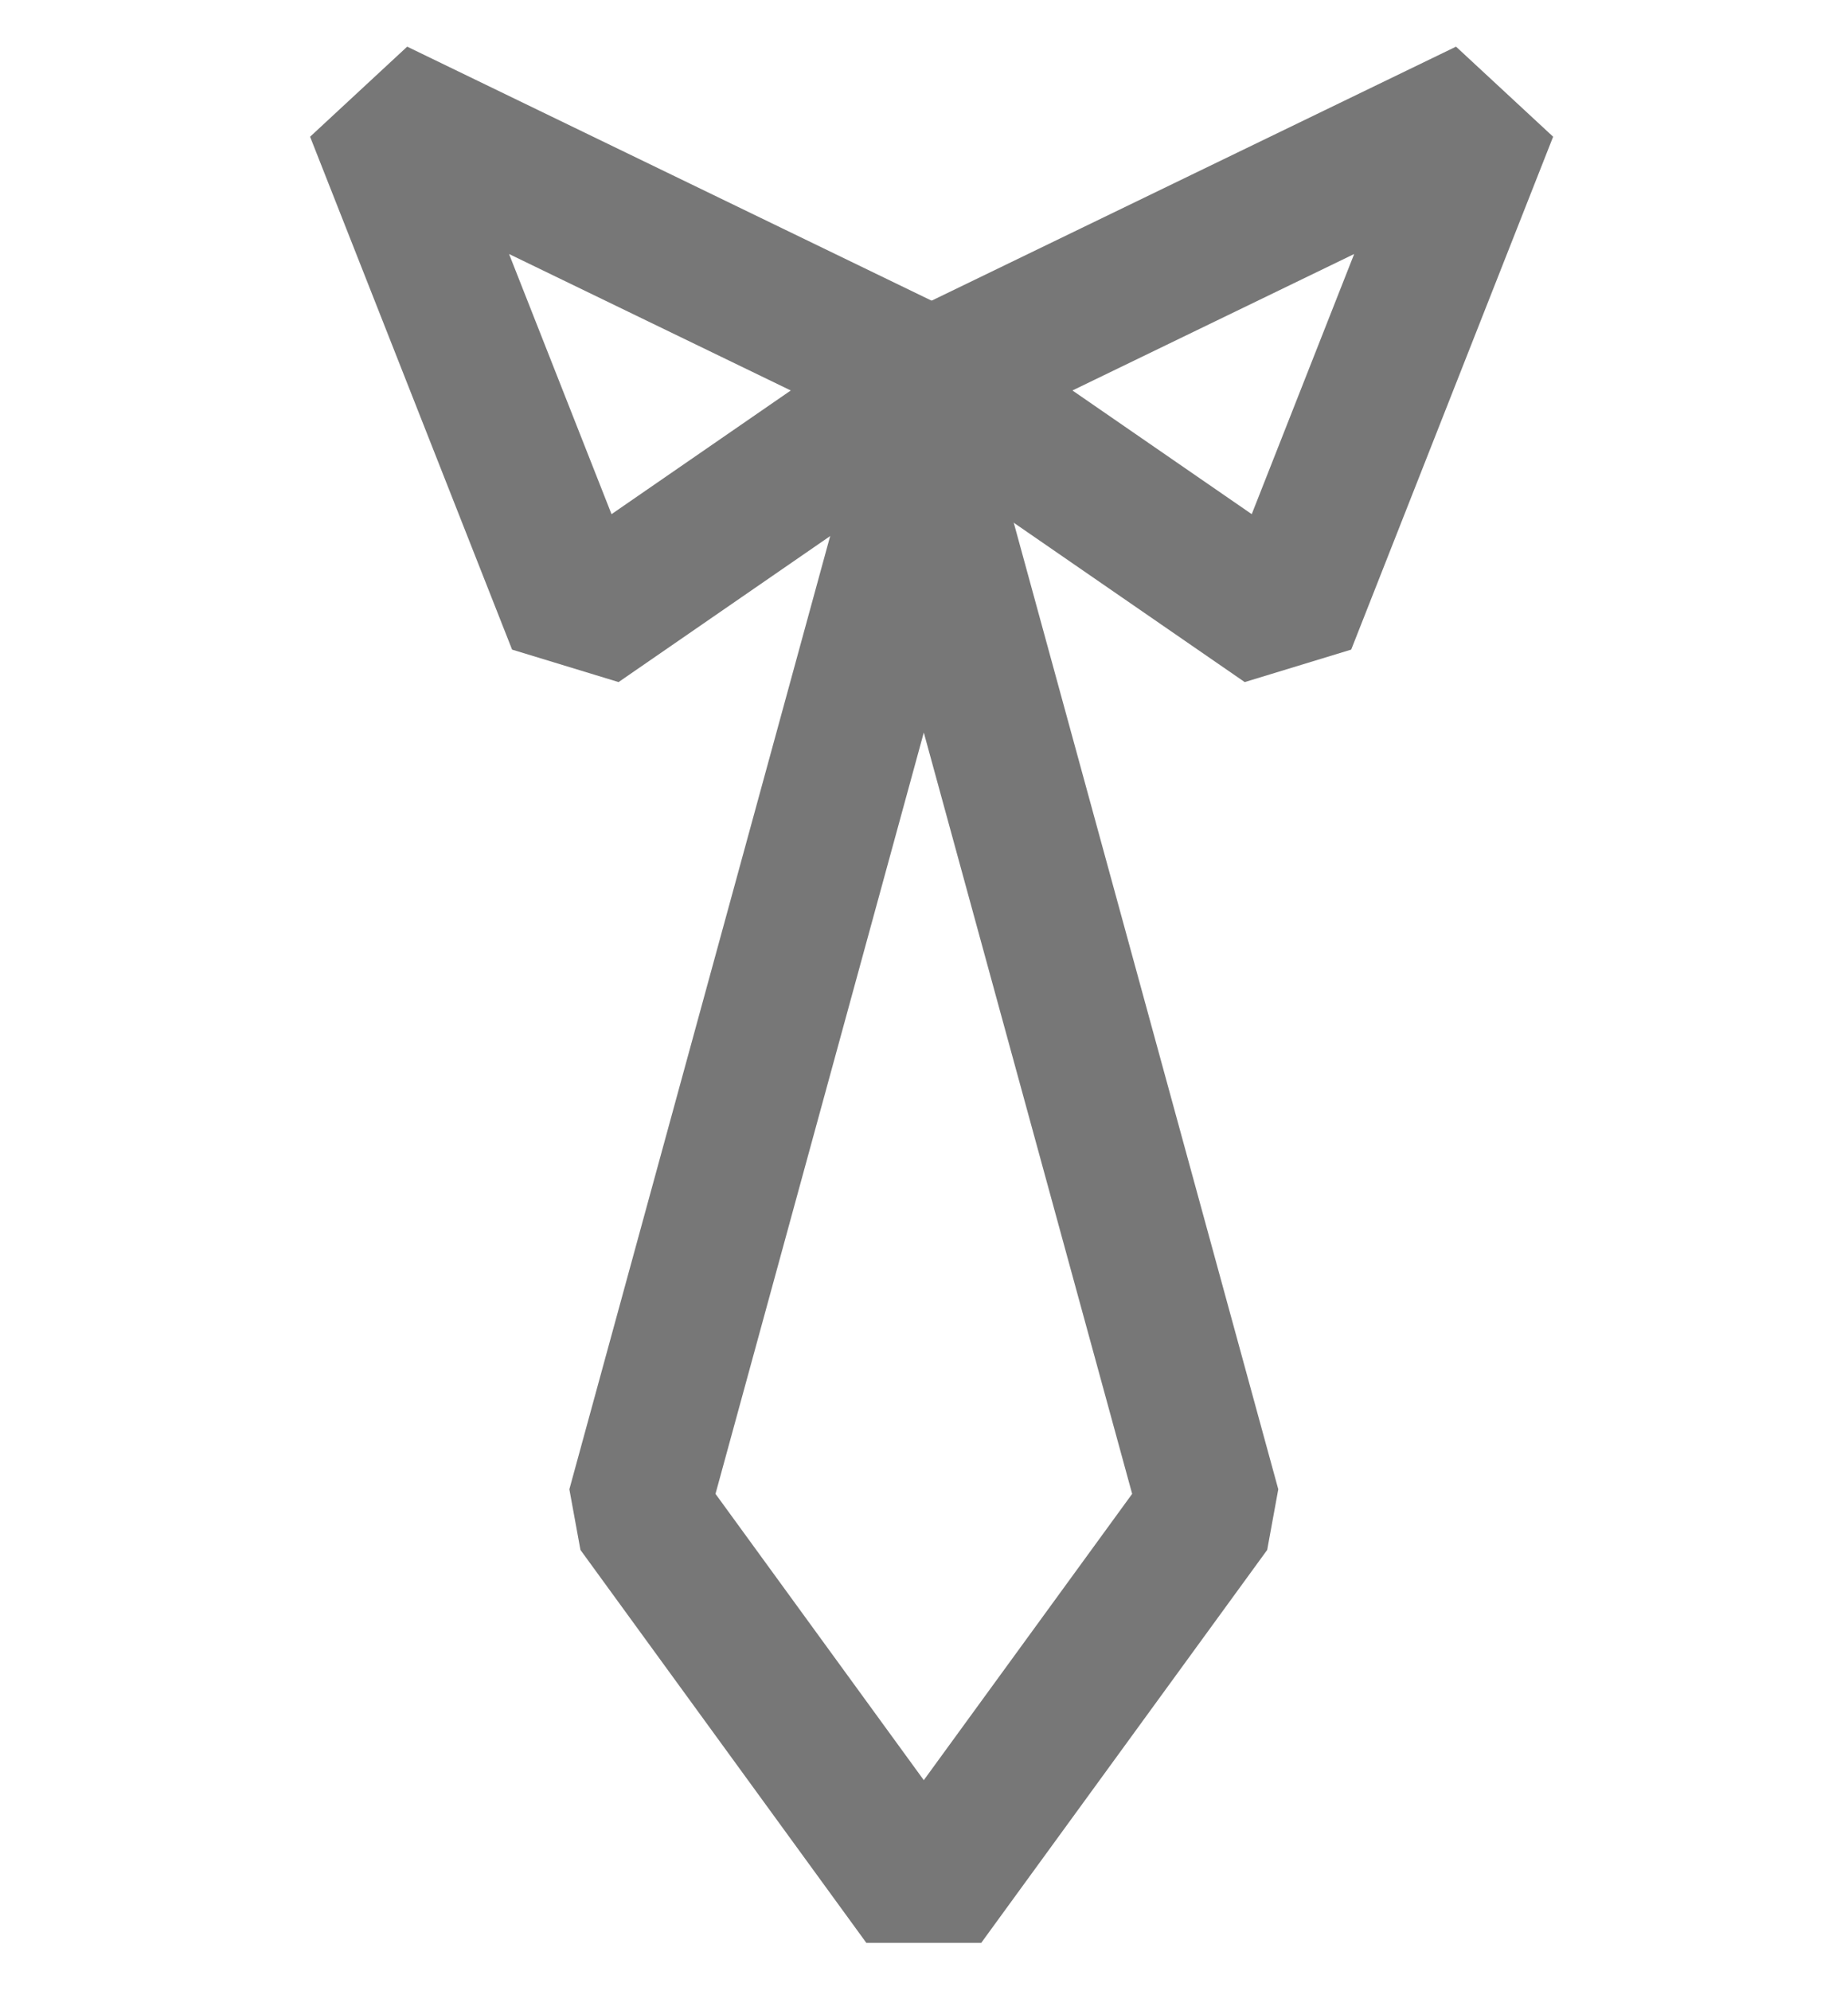 <svg width="26" height="28" viewBox="0 0 26 28" fill="none" xmlns="http://www.w3.org/2000/svg">
<path d="M13.107 5.339L5.293 1.556L8.135 8.768L13.107 5.339Z" stroke="#777777" stroke-width="2" stroke-linejoin="bevel"/>
<path d="M13.107 5.339L20.921 1.556L18.08 8.768L13.107 5.339Z" stroke="#777777" stroke-width="2" stroke-linejoin="bevel"/>
<path d="M12.997 6.514L17.02 21.206L12.997 26.731L8.975 21.206L12.997 6.514Z" stroke="#777777" stroke-width="2" stroke-linejoin="bevel"/>
</svg>
